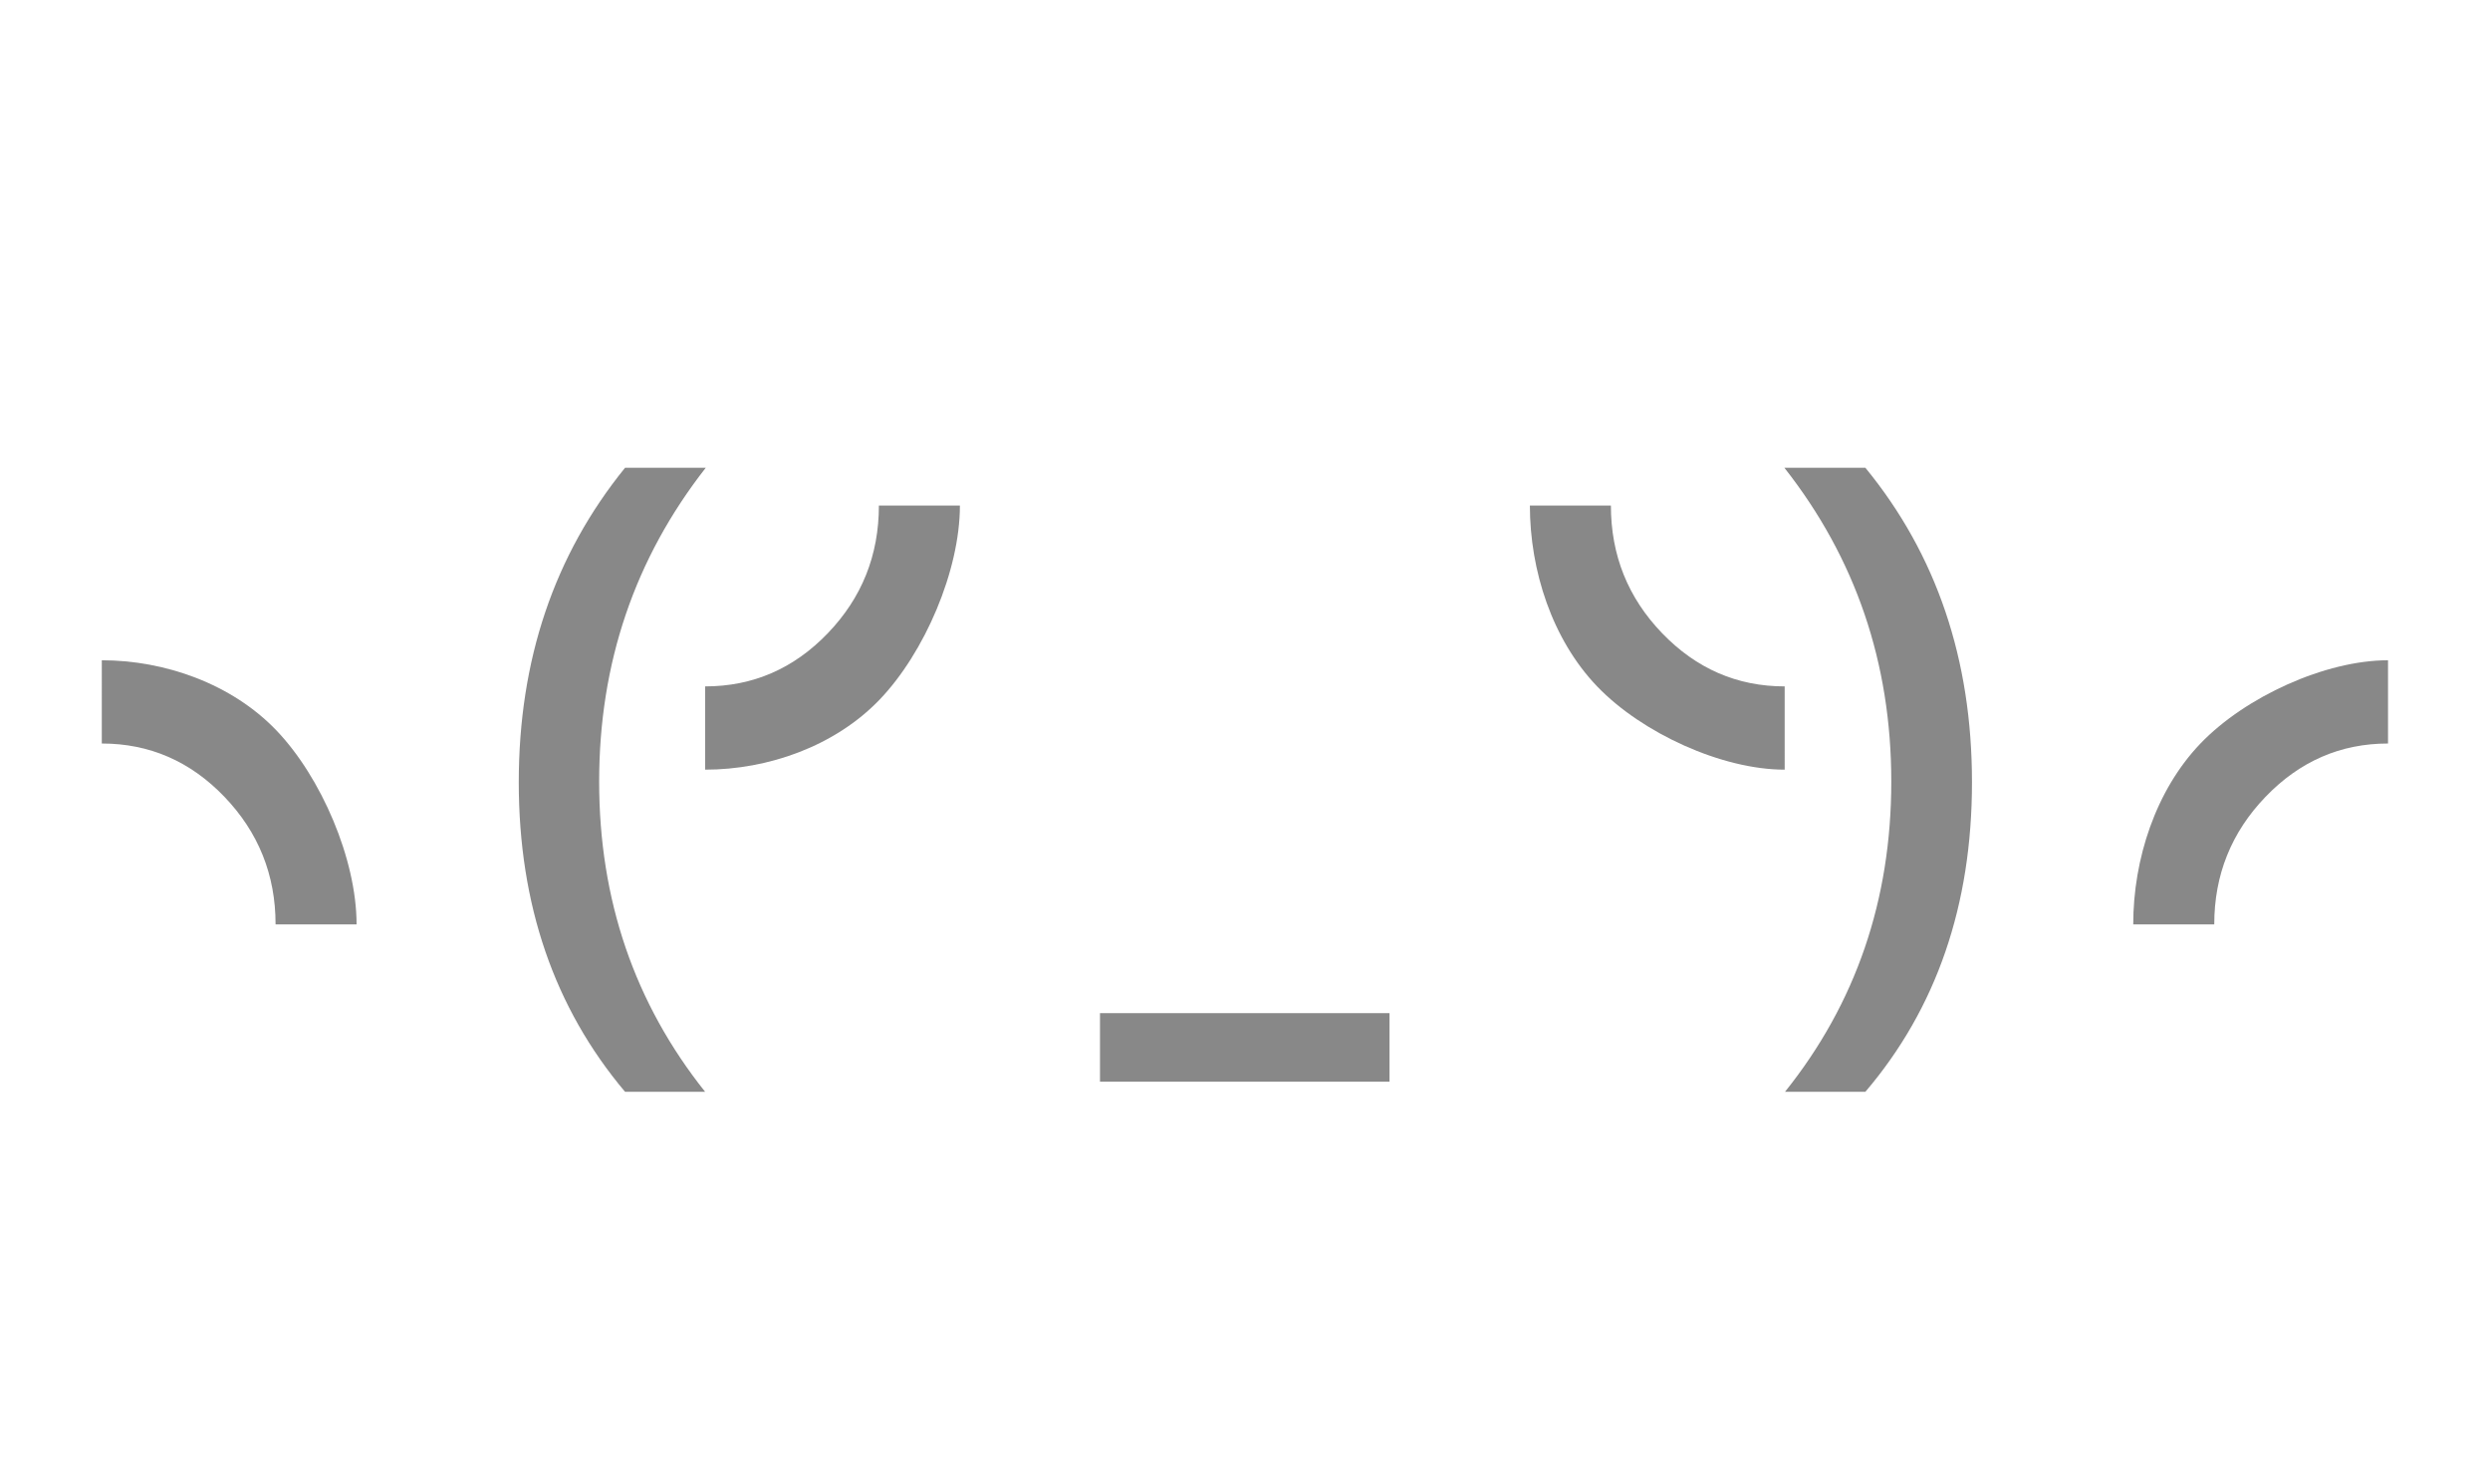 <?xml version="1.0" standalone="no"?><!DOCTYPE svg PUBLIC "-//W3C//DTD SVG 1.1//EN" "http://www.w3.org/Graphics/SVG/1.1/DTD/svg11.dtd"><svg t="1536137825258" class="icon" style="" viewBox="0 0 1718 1024" version="1.1" xmlns="http://www.w3.org/2000/svg"  fill="#888888" p-id="23298" xmlns:xlink="http://www.w3.org/1999/xlink" width="53.688" height="32"><defs><style type="text/css"></style></defs><path d="M246.017 637.811 190.129 637.811c0-34.12-11.75-63.447-35.254-87.991-23.5-24.534-51.717-36.801-84.646-36.801L70.229 455.574c43.379 0 89.529 16.116 120.427 48.352C221.558 536.167 246.017 592.818 246.017 637.811L246.017 637.811zM246.017 637.811"  fill="#888888" p-id="23299"></path><path d="M431.258 753.326c-48.888-57.985-73.332-129.177-73.332-213.586 0-84.404 24.444-156.73 73.332-216.979l55.684 0c-49.04 62.664-73.555 134.844-73.555 216.528 0 81.537 24.378 152.881 73.119 214.037L431.258 753.326 431.258 753.326zM431.258 753.326"  fill="#888888" p-id="23300"></path><path d="M662.297 348.809c0 45.002-24.468 101.654-55.366 133.885-30.903 32.236-77.058 48.361-120.436 48.361L486.495 473.606c32.934 0 61.151-12.224 84.655-36.692 23.5-24.458 35.245-53.824 35.245-88.096l55.897 0L662.293 348.809zM662.297 348.809"  fill="#888888" p-id="23301"></path><path d="M958.702 746.302 758.949 746.302l0-47.251 199.767 0 0 47.251L958.702 746.302zM958.702 746.302"  fill="#888888" p-id="23302"></path><path d="M1231.364 531.056c-43.232 0-98.37-25.137-129.339-57.378-30.979-32.241-46.463-79.872-46.463-124.869l55.897 0c0 34.282 11.783 63.647 35.359 88.105 23.571 24.458 51.755 36.692 84.541 36.692L1231.36 531.056 1231.364 531.056zM1231.364 531.056"  fill="#888888" p-id="23303"></path><path d="M1231.583 753.326c48.888-61.008 73.332-132.347 73.332-214.037 0-81.846-24.591-154.015-73.764-216.528l55.893 0c49.026 59.793 73.546 132.124 73.546 216.979 0 84.859-24.52 156.051-73.546 213.576l-55.465 0L1231.578 753.326zM1231.583 753.326"  fill="#888888" p-id="23304"></path><path d="M1647.645 513.018c-32.782 0-60.97 12.267-84.536 36.801-23.58 24.544-35.359 53.871-35.359 87.991l-55.897 0c0-44.992 15.485-92.628 46.454-124.869 30.974-32.227 86.112-57.368 129.344-57.368L1647.65 513.018 1647.645 513.018zM1647.645 513.018"  fill="#888888" p-id="23305"></path></svg>